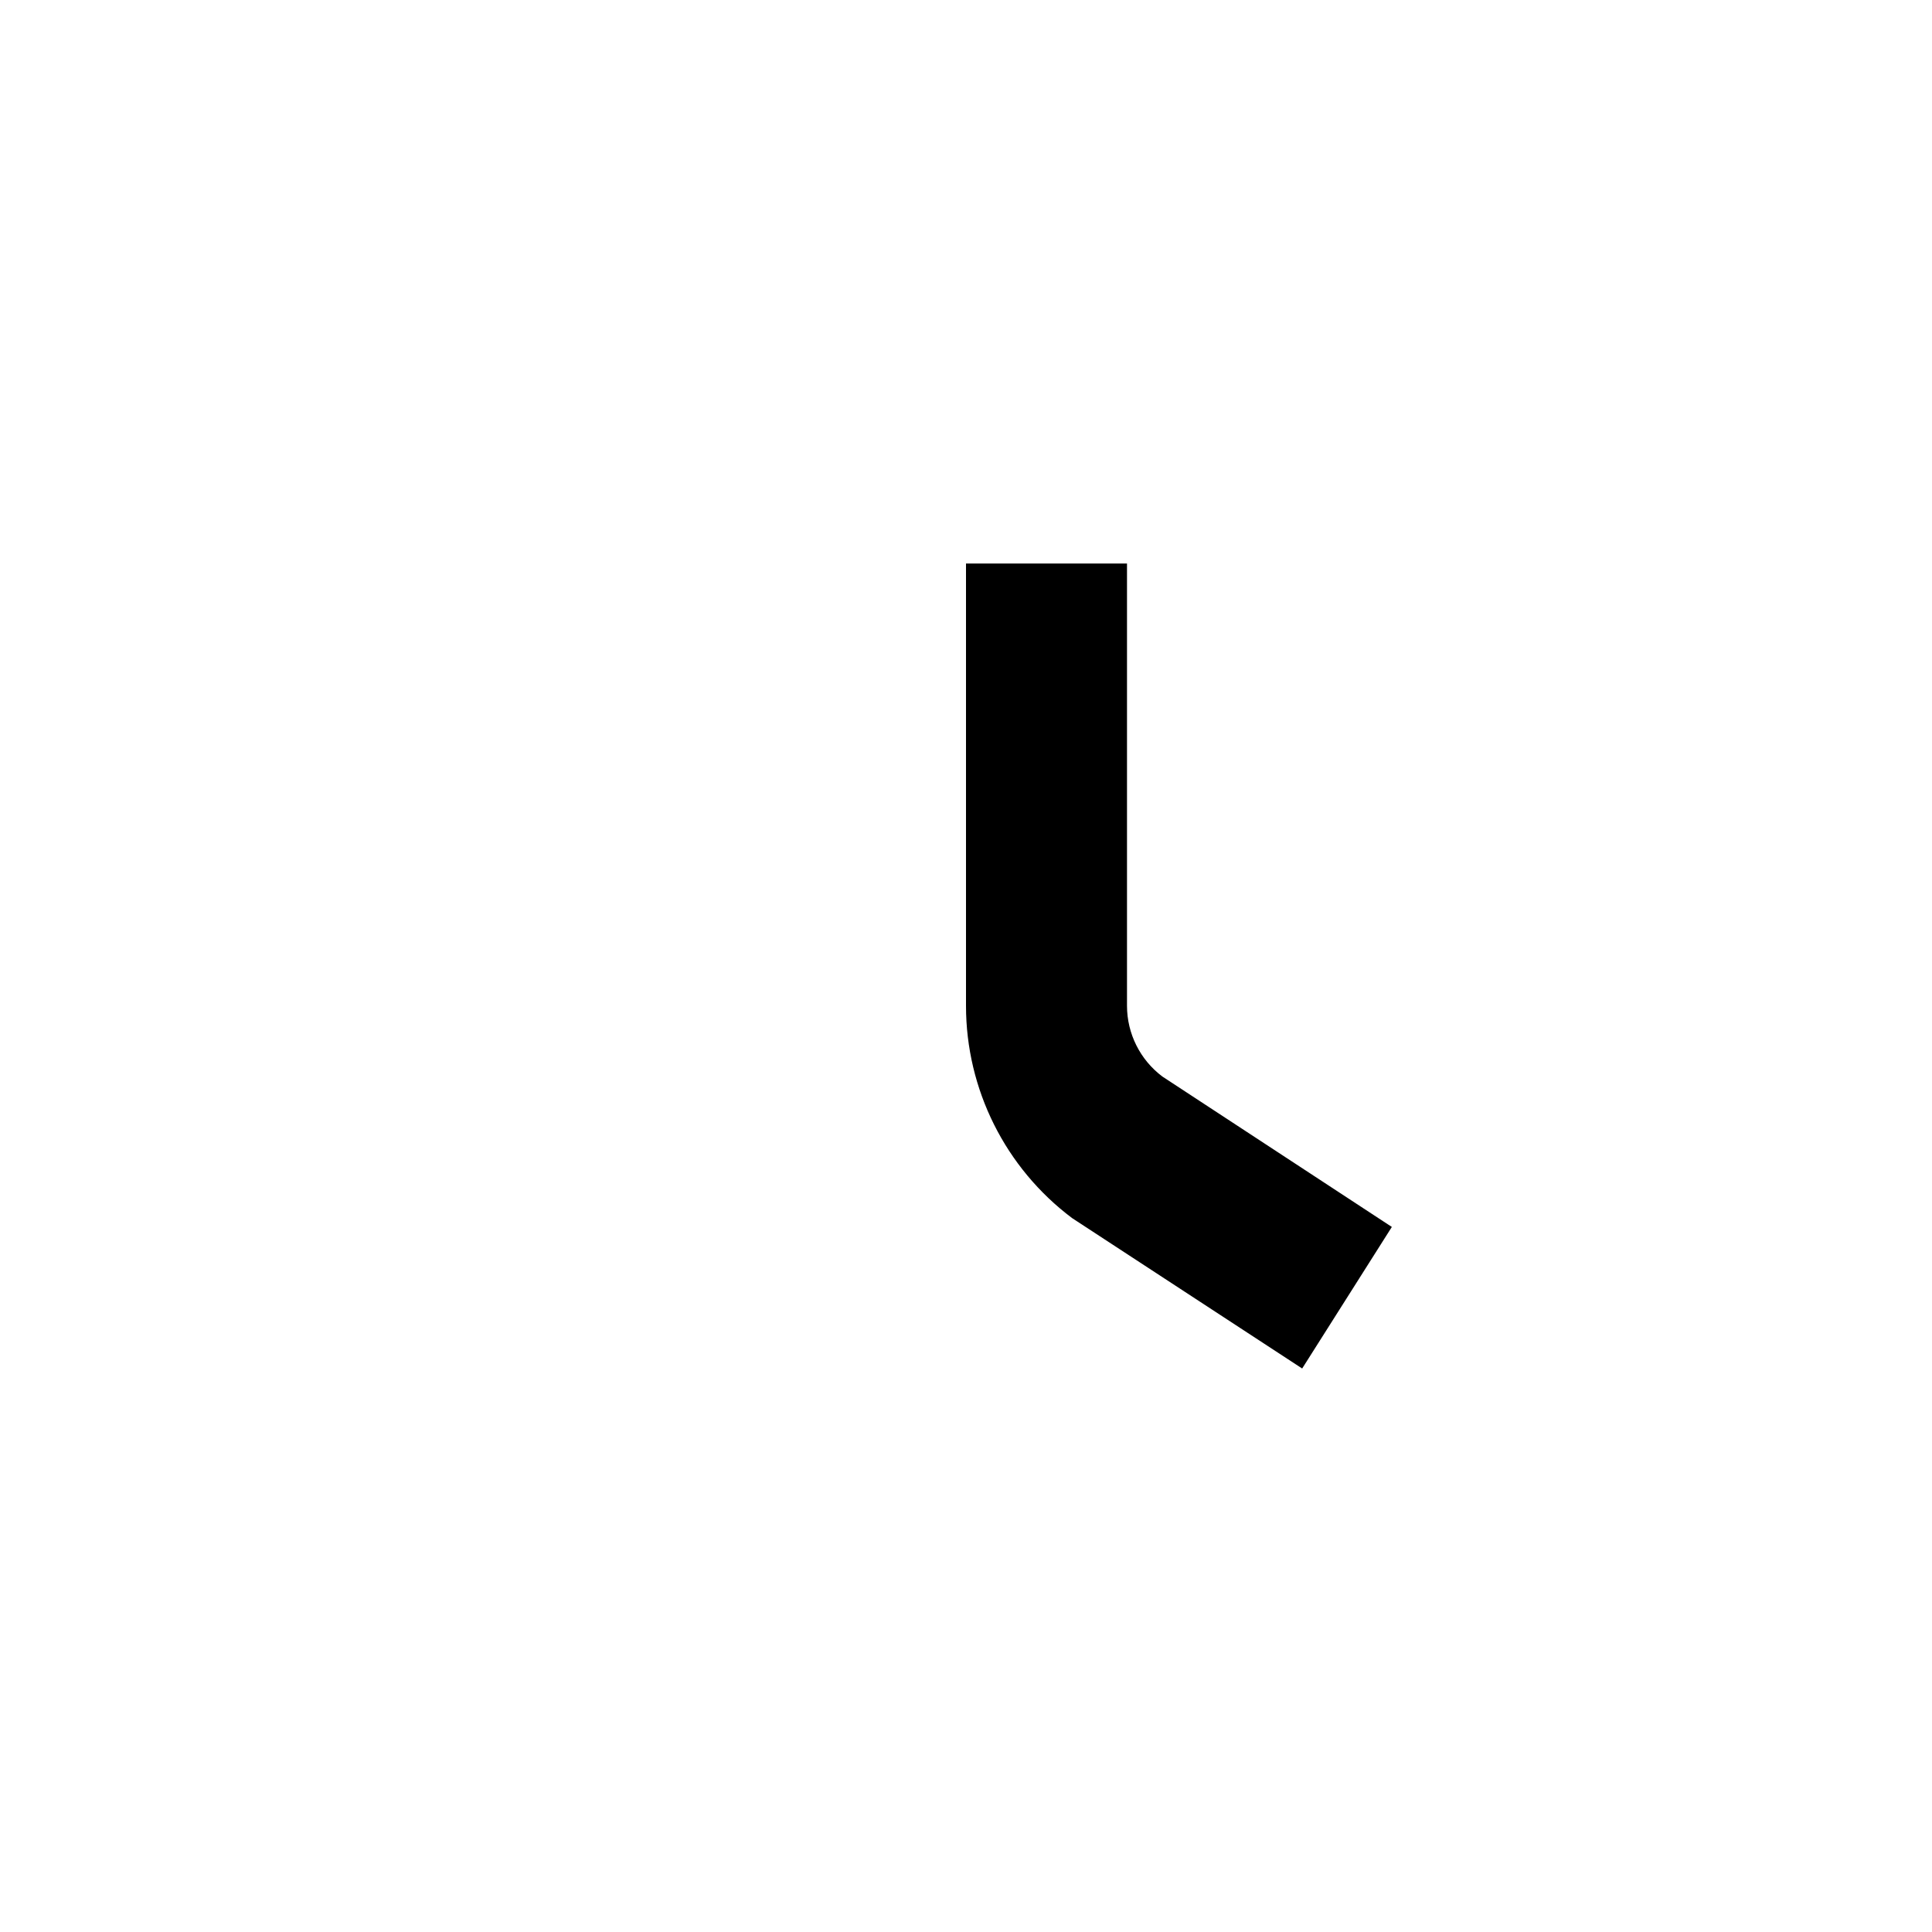 <svg xmlns="http://www.w3.org/2000/svg" width="48" height="48" viewBox="0 0 48 48" fill="none"><rect width="48" height="48" fill="none"/>
<path d="M24 24.989V14H28V24.989C28 25.681 28.327 26.332 28.88 26.747L34.58 30.483L32.352 34L26.637 30.264C24.977 29.018 24 27.064 24 24.989Z" fill="#000000"/>
</svg>
